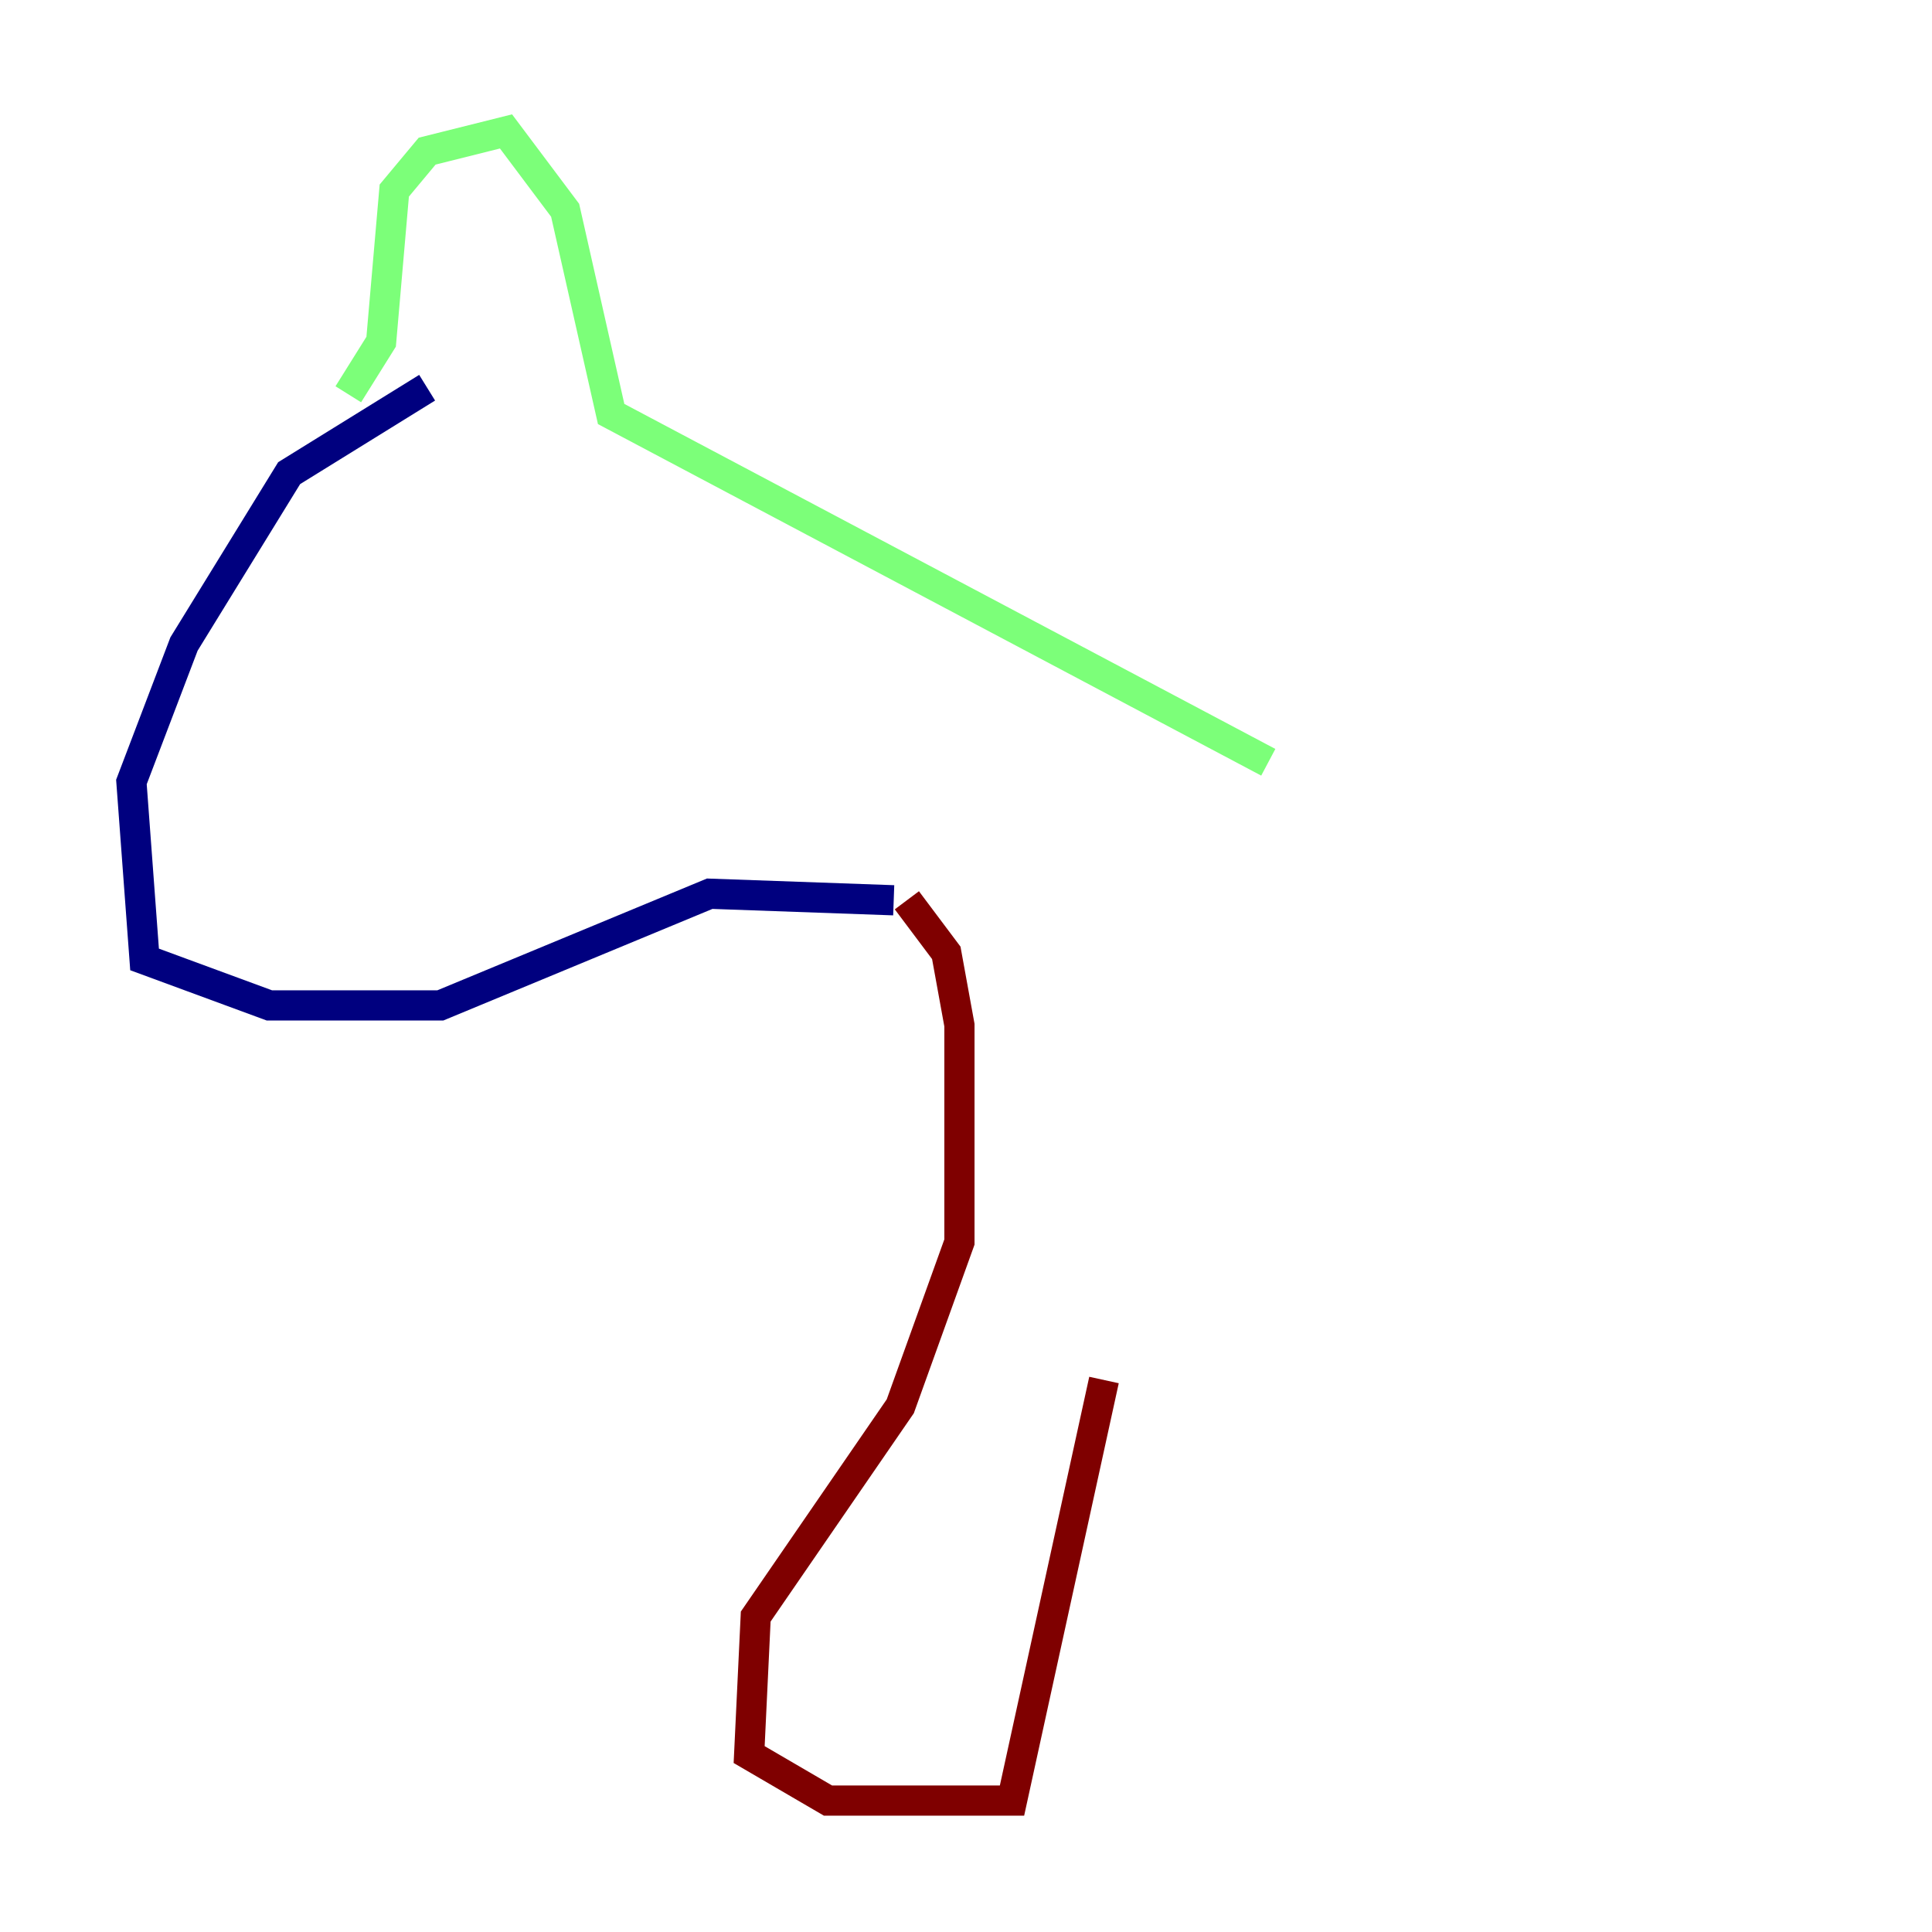 <?xml version="1.0" encoding="utf-8" ?>
<svg baseProfile="tiny" height="128" version="1.2" viewBox="0,0,128,128" width="128" xmlns="http://www.w3.org/2000/svg" xmlns:ev="http://www.w3.org/2001/xml-events" xmlns:xlink="http://www.w3.org/1999/xlink"><defs /><polyline fill="none" points="28.299,25.687 19.157,31.347 12.191,42.667 8.707,51.809 9.578,63.565 17.85,66.612 29.17,66.612 47.02,59.211 59.211,59.646" stroke="#00007f" stroke-width="2" /><polyline fill="none" points="23.075,26.122 25.252,22.64 26.122,12.626 28.299,10.014 33.524,8.707 37.442,13.932 40.49,27.429 84.027,50.503" stroke="#7cff79" stroke-width="2" /><polyline fill="none" points="60.082,59.646 62.694,63.129 63.565,67.918 63.565,82.286 59.646,93.17 50.068,107.102 49.633,116.245 54.857,119.293 67.048,119.293 73.143,91.429" stroke="#7f0000" stroke-width="2" /></svg>